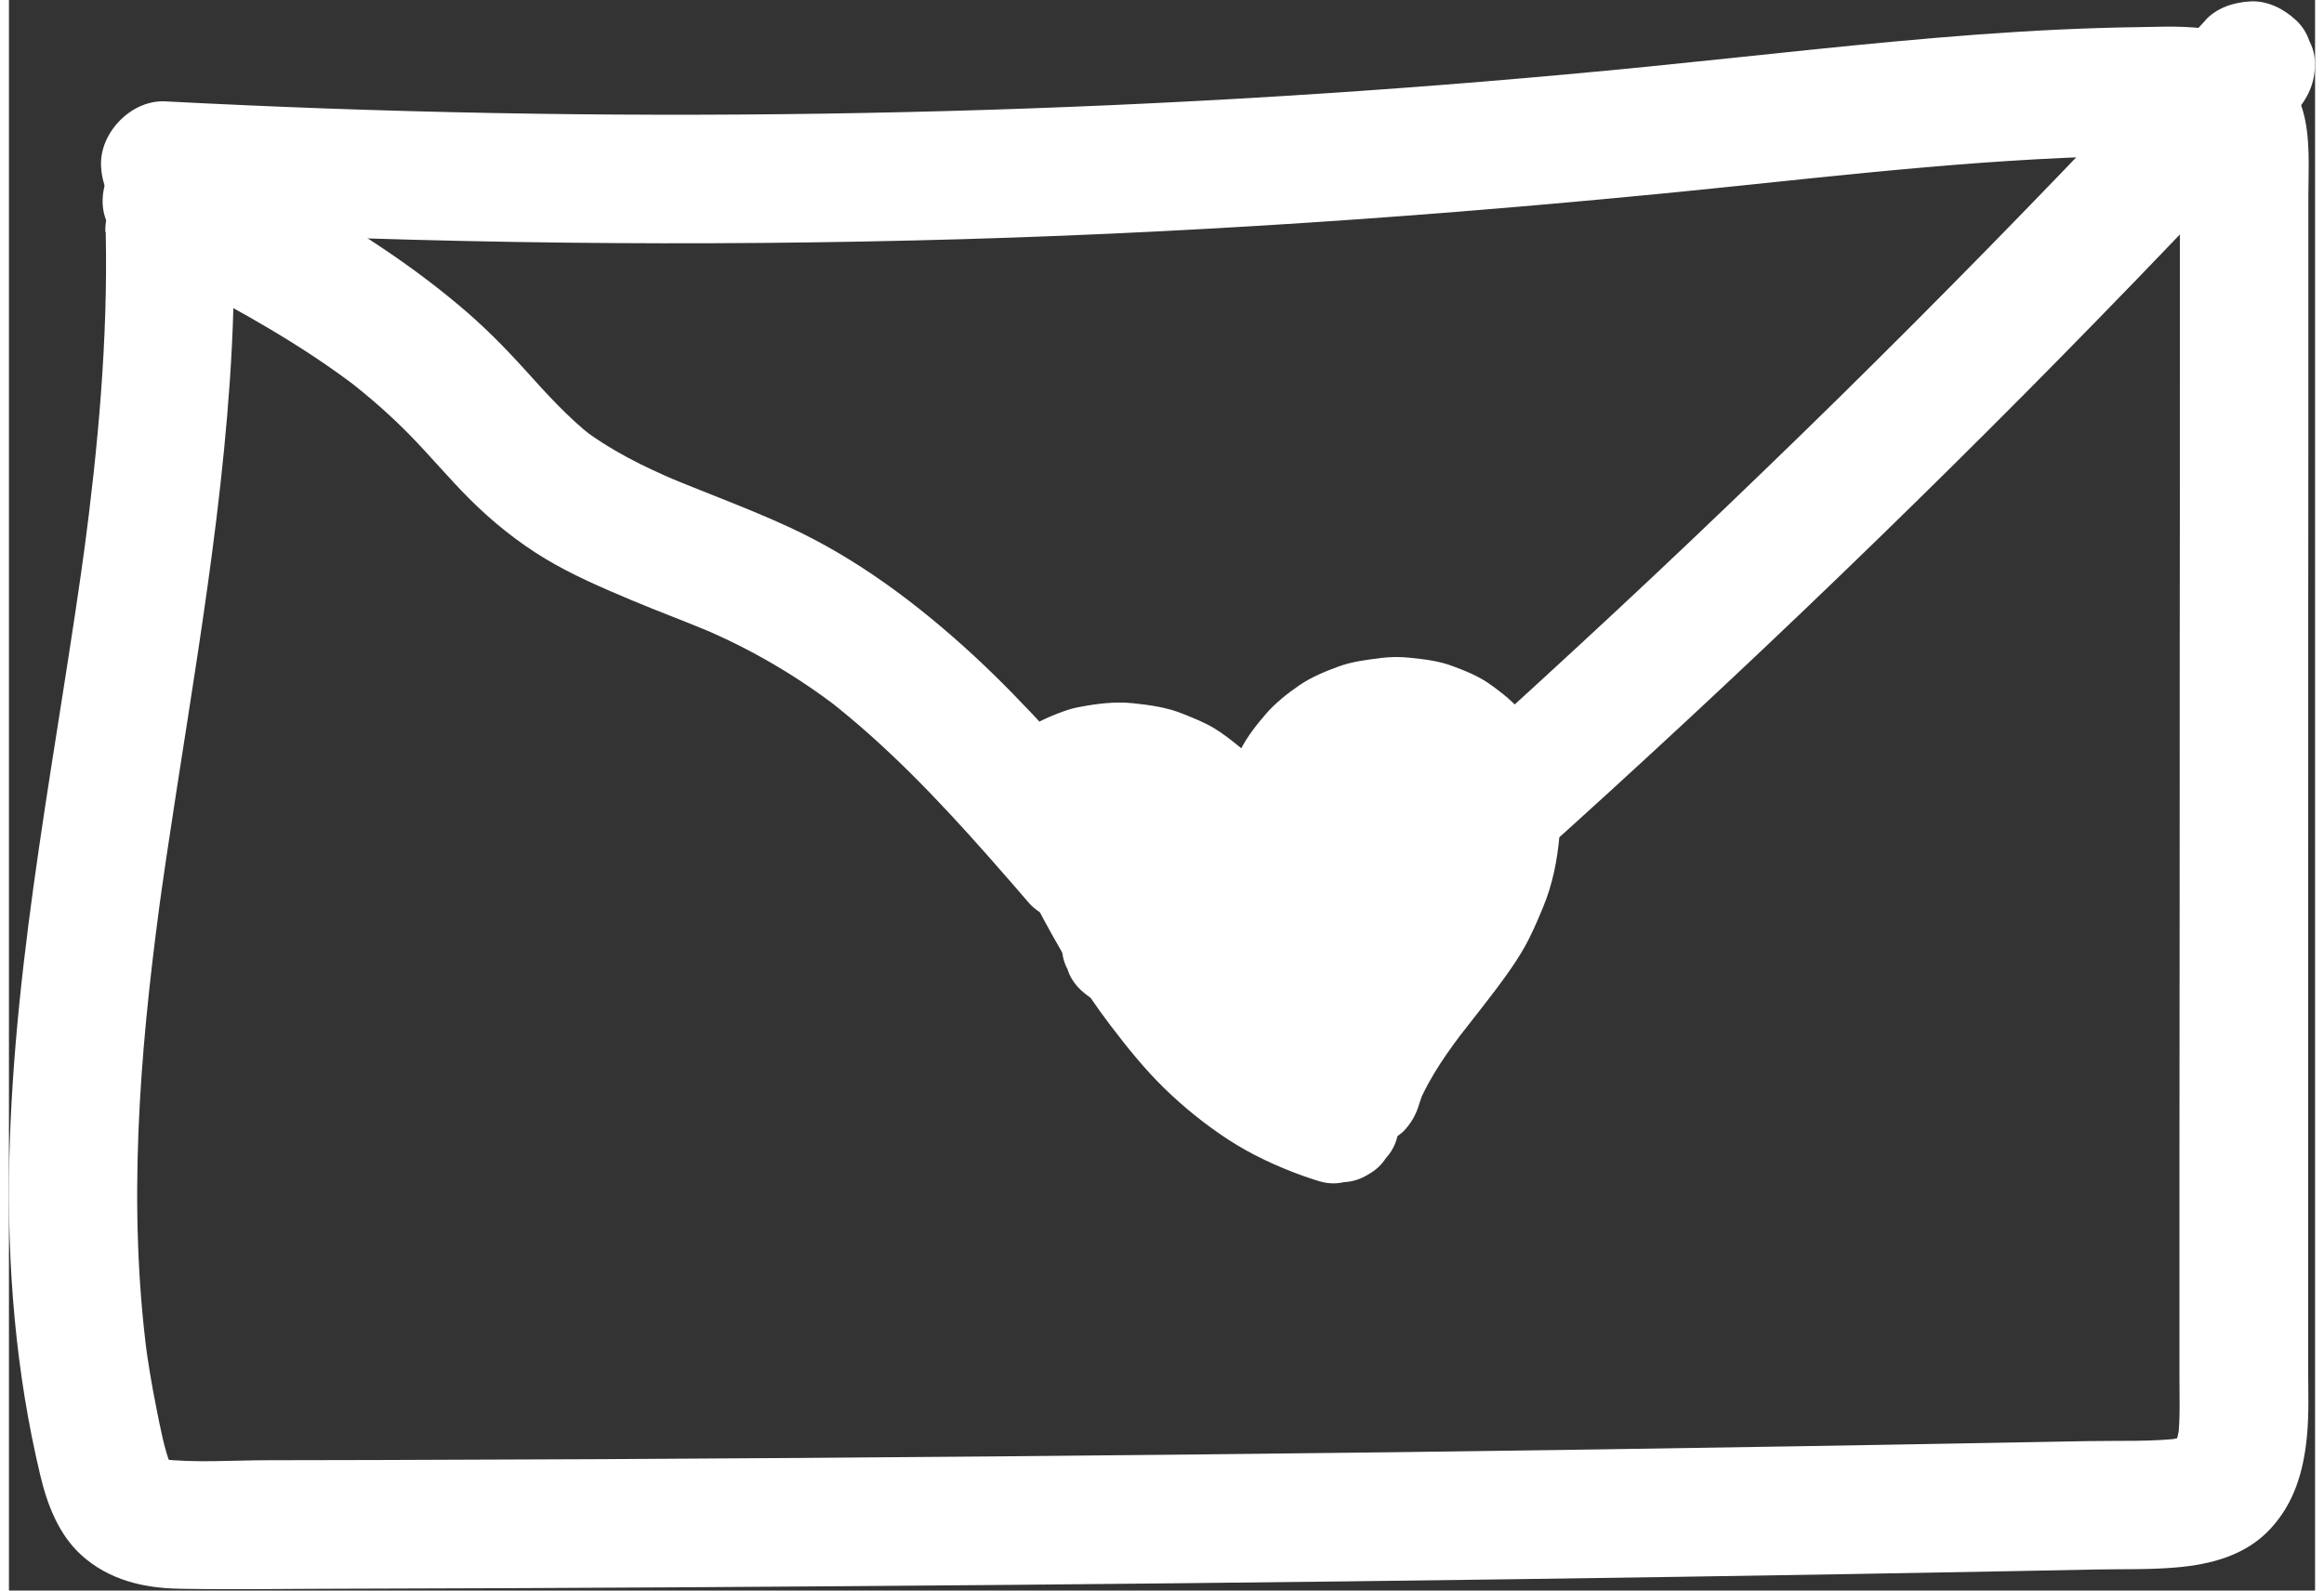 <?xml version="1.0" encoding="UTF-8"?>
<svg xmlns="http://www.w3.org/2000/svg" xmlns:xlink="http://www.w3.org/1999/xlink" width="130px" height="89px" viewBox="0 0 129 89" version="1.1">
<rect x="0" y="0" width="129" height="89" fill="#333333" stroke="none"/>
<g id="surface1">
<path style=" stroke:none;fill-rule:nonzero;fill:rgb(100%,100%,100%);fill-opacity:1;" d="M 5.414 12.973 C 5.543 19.004 4.984 25.027 4.188 30.996 L 4.316 30.039 C 2.758 41.637 0.285 53.176 0.02 64.91 C -0.109 70.824 0.375 76.805 1.758 82.57 C 2.145 84.195 2.785 85.867 4.051 87.016 C 5.598 88.414 7.535 88.867 9.574 88.898 C 12.645 88.953 15.723 88.898 18.793 88.895 C 31.23 88.867 43.668 88.789 56.109 88.68 C 68.547 88.57 80.988 88.422 93.426 88.23 C 99.684 88.137 105.945 88.027 112.203 87.91 C 113.723 87.883 115.234 87.855 116.75 87.82 C 118.27 87.793 119.77 87.836 121.266 87.703 C 123.191 87.535 125.121 87.027 126.488 85.559 C 127.844 84.105 128.352 82.324 128.543 80.398 C 128.672 79.086 128.613 77.754 128.613 76.445 C 128.613 74.844 128.613 73.246 128.613 71.641 C 128.613 68.523 128.613 65.406 128.613 62.285 C 128.613 56.051 128.613 49.809 128.617 43.574 C 128.617 37.34 128.617 31.098 128.625 24.863 C 128.625 21.742 128.625 18.629 128.625 15.508 C 128.625 13.992 128.625 12.469 128.625 10.953 C 128.625 9.438 128.762 7.66 128.297 6.125 C 127.664 4.02 126.105 2.504 124.023 1.863 C 122.512 1.398 120.824 1.488 119.258 1.516 C 116.188 1.555 113.117 1.711 110.051 1.938 C 103.918 2.395 97.809 3.117 91.691 3.727 C 79.414 4.949 67.098 5.754 54.762 6.145 C 42.43 6.535 30.078 6.512 17.75 6.07 C 14.746 5.961 11.746 5.828 8.742 5.672 C 6.863 5.578 5.074 7.402 5.152 9.273 C 5.242 11.309 6.734 12.77 8.742 12.871 C 23.59 13.641 38.477 13.812 53.336 13.383 C 68.199 12.953 83.016 11.848 97.805 10.289 C 101.957 9.852 106.117 9.422 110.285 9.113 C 112.324 8.965 114.367 8.848 116.418 8.773 C 118.469 8.699 120.422 8.52 122.363 8.773 L 121.41 8.645 C 121.762 8.699 122.102 8.781 122.438 8.91 L 121.578 8.547 C 121.68 8.594 121.781 8.648 121.887 8.699 C 122.391 8.945 121.383 8.199 121.641 8.492 C 121.898 8.785 121.246 7.816 121.41 8.172 C 121.469 8.301 121.551 8.426 121.613 8.555 L 121.254 7.695 C 121.383 8.027 121.457 8.363 121.512 8.719 L 121.383 7.762 C 121.496 8.812 121.438 9.887 121.438 10.938 C 121.438 12.141 121.438 13.336 121.438 14.535 C 121.438 16.934 121.438 19.34 121.438 21.734 C 121.438 26.535 121.438 31.328 121.43 36.129 C 121.43 45.727 121.422 55.32 121.414 64.914 C 121.414 67.633 121.414 70.352 121.414 73.07 C 121.414 74.387 121.414 75.707 121.414 77.031 C 121.414 78.207 121.465 79.395 121.328 80.562 L 121.457 79.605 C 121.387 80.117 121.273 80.609 121.082 81.086 L 121.441 80.227 C 121.375 80.379 121.301 80.52 121.219 80.672 C 121.074 80.891 121.109 80.863 121.312 80.574 C 121.531 80.301 121.559 80.27 121.387 80.465 L 121.273 80.59 C 121.008 80.82 121.109 80.746 121.586 80.355 C 121.441 80.379 121.23 80.562 121.094 80.621 L 121.953 80.262 C 121.539 80.434 121.117 80.527 120.672 80.594 L 121.625 80.465 C 119.855 80.684 118.031 80.602 116.246 80.637 C 114.465 80.672 112.578 80.703 110.746 80.738 C 107.078 80.809 103.414 80.867 99.742 80.93 C 92.328 81.055 84.914 81.164 77.5 81.258 C 62.672 81.441 47.836 81.57 33.008 81.648 C 28.859 81.668 24.715 81.68 20.57 81.695 C 18.531 81.695 16.504 81.703 14.469 81.707 C 12.492 81.707 10.445 81.867 8.477 81.641 L 9.43 81.77 C 9.047 81.715 8.68 81.625 8.32 81.488 L 9.18 81.852 C 9.02 81.785 8.836 81.648 8.68 81.594 C 9.125 81.961 9.246 82.051 9.043 81.867 C 8.973 81.805 8.914 81.742 8.852 81.676 C 8.914 81.633 9.402 82.535 8.992 81.812 C 8.906 81.652 8.832 81.484 8.754 81.32 L 9.117 82.18 C 8.68 81.082 8.469 79.891 8.238 78.738 C 7.988 77.496 7.781 76.238 7.613 74.98 L 7.742 75.938 C 6.637 67.559 7.297 59.09 8.41 50.754 L 8.277 51.707 C 9.641 41.586 11.656 31.535 12.355 21.332 C 12.547 18.551 12.629 15.766 12.57 12.98 C 12.527 11.102 10.949 9.293 8.98 9.383 C 7.012 9.469 5.352 10.965 5.391 12.98 Z M 5.414 12.973 "/>
<path style=" stroke:none;fill-rule:nonzero;fill:rgb(100%,100%,100%);fill-opacity:1;" d="M 7.02 14.324 C 10.422 16.074 13.84 17.82 17.035 19.938 C 17.934 20.531 18.812 21.16 19.668 21.816 L 18.941 21.258 C 20.172 22.215 21.344 23.238 22.434 24.352 C 23.523 25.465 24.594 26.742 25.73 27.883 C 27.016 29.172 28.453 30.332 30.012 31.27 C 31.57 32.203 33.164 32.879 34.797 33.57 C 36.383 34.238 38 34.832 39.586 35.504 L 38.727 35.141 C 41.512 36.32 44.098 37.832 46.496 39.684 L 45.766 39.121 C 49.074 41.691 51.969 44.734 54.738 47.863 C 55.531 48.758 56.312 49.66 57.09 50.562 C 57.414 50.91 57.797 51.16 58.246 51.305 C 58.676 51.531 59.133 51.633 59.629 51.613 C 60.508 51.613 61.562 51.223 62.168 50.562 C 62.773 49.898 63.266 48.977 63.215 48.012 L 63.086 47.059 C 62.918 46.449 62.609 45.918 62.168 45.473 C 59.559 42.461 56.938 39.441 54.02 36.73 C 50.906 33.852 47.453 31.246 43.594 29.473 C 41.293 28.414 38.918 27.559 36.59 26.578 L 37.445 26.938 C 35.512 26.121 33.613 25.184 31.945 23.895 L 32.672 24.453 C 31.277 23.367 30.086 22.043 28.902 20.73 C 27.719 19.418 26.512 18.203 25.176 17.086 C 22.297 14.668 19.145 12.645 15.855 10.836 C 14.133 9.887 12.391 8.992 10.648 8.098 C 9.789 7.66 8.836 7.469 7.883 7.734 C 7.055 7.969 6.148 8.609 5.738 9.387 C 5.297 10.223 5.078 11.23 5.379 12.16 C 5.656 13.02 6.195 13.887 7.027 14.312 Z M 7.02 14.324 "/>
<path style=" stroke:none;fill-rule:nonzero;fill:rgb(100%,100%,100%);fill-opacity:1;" d="M 122.871 1.137 C 120.223 3.992 117.547 6.82 114.852 9.625 C 112.148 12.434 109.426 15.215 106.676 17.973 C 103.926 20.73 101.148 23.469 98.34 26.176 C 95.535 28.887 92.73 31.555 89.887 34.203 C 87.039 36.855 84.152 39.504 81.254 42.121 C 80.898 42.441 80.543 42.762 80.184 43.074 C 79.836 43.402 79.586 43.785 79.441 44.238 C 79.215 44.668 79.113 45.125 79.137 45.625 C 79.113 46.121 79.215 46.578 79.441 47.008 C 79.586 47.453 79.836 47.844 80.184 48.172 C 80.863 48.801 81.762 49.27 82.723 49.223 L 83.676 49.094 C 84.281 48.922 84.812 48.613 85.254 48.172 C 88.164 45.57 91.043 42.934 93.902 40.277 C 96.762 37.621 99.594 34.941 102.406 32.23 C 105.211 29.527 107.996 26.797 110.754 24.043 C 113.512 21.293 116.219 18.531 118.922 15.738 C 121.625 12.938 124.309 10.117 126.965 7.27 C 127.293 6.922 127.609 6.574 127.938 6.227 C 128.578 5.535 128.988 4.641 128.988 3.68 C 129.008 3.18 128.906 2.723 128.68 2.293 C 128.535 1.848 128.285 1.461 127.938 1.133 C 127.258 0.504 126.359 0.031 125.398 0.078 C 124.438 0.129 123.512 0.43 122.859 1.133 Z M 122.871 1.137 "/>
<path style=" stroke:none;fill-rule:nonzero;fill:rgb(100%,100%,100%);fill-opacity:1;" d="M 75.172 59.117 C 74.613 58.953 74.062 58.758 73.523 58.531 L 74.383 58.891 C 73.062 58.332 71.828 57.594 70.691 56.715 L 71.422 57.273 C 69.863 56.066 68.512 54.617 67.309 53.059 L 67.867 53.793 C 66.035 51.406 64.543 48.773 63.184 46.086 C 62.801 45.336 62.398 44.586 62.066 43.812 L 62.426 44.676 C 62.316 44.414 62.234 44.156 62.195 43.875 L 62.324 44.832 C 62.312 44.703 62.305 44.57 62.324 44.441 L 62.195 45.398 C 62.207 45.289 62.234 45.188 62.277 45.078 L 61.918 45.938 C 61.957 45.848 61.996 45.766 62.059 45.691 L 61.5 46.422 C 61.57 46.332 61.652 46.258 61.738 46.184 L 61.012 46.742 C 61.168 46.629 61.332 46.539 61.508 46.457 L 60.648 46.82 C 61.125 46.621 61.637 46.492 62.156 46.414 L 61.203 46.547 C 61.809 46.465 62.422 46.465 63.027 46.547 L 62.074 46.414 C 62.68 46.496 63.266 46.656 63.828 46.895 L 62.973 46.531 C 63.477 46.742 63.953 47.016 64.387 47.352 L 63.66 46.793 C 64.43 47.391 65.027 48.164 65.621 48.93 C 65.918 49.312 66.219 49.699 66.539 50.062 C 67.043 50.629 67.621 51.086 68.234 51.543 C 68.887 52.027 69.672 52.371 70.445 52.598 C 71.672 52.949 73.043 52.57 73.941 51.676 C 74.852 50.758 75.191 49.422 74.859 48.172 C 74.777 47.863 74.715 47.555 74.676 47.242 L 74.805 48.199 C 74.715 47.535 74.715 46.859 74.805 46.195 L 74.676 47.152 C 74.766 46.492 74.941 45.844 75.191 45.227 L 74.832 46.086 C 75.062 45.543 75.363 45.023 75.73 44.551 L 75.172 45.281 C 75.5 44.867 75.875 44.488 76.297 44.16 L 75.566 44.723 C 75.969 44.414 76.406 44.168 76.859 43.973 L 76.004 44.332 C 76.535 44.105 77.086 43.965 77.656 43.883 L 76.703 44.012 C 77.289 43.938 77.883 43.93 78.469 44.012 L 77.516 43.883 C 78.039 43.949 78.555 44.086 79.055 44.297 L 78.195 43.938 C 78.605 44.113 78.984 44.332 79.34 44.605 L 78.609 44.047 C 78.945 44.305 79.238 44.605 79.504 44.941 L 78.945 44.211 C 79.215 44.566 79.441 44.953 79.617 45.363 L 79.258 44.504 C 79.453 44.977 79.586 45.465 79.652 45.98 L 79.523 45.023 C 79.613 45.711 79.598 46.414 79.508 47.105 L 79.637 46.148 C 79.508 47.098 79.23 48.027 78.863 48.91 L 79.223 48.047 C 78.582 49.551 77.629 50.867 76.645 52.16 L 77.203 51.43 C 75.73 53.34 74.102 55.199 73.008 57.363 C 72.605 58.16 72.25 58.996 71.973 59.84 C 71.824 60.32 71.801 60.797 71.91 61.277 C 71.93 61.754 72.074 62.199 72.332 62.613 C 72.559 63.031 72.863 63.371 73.258 63.625 C 73.605 63.945 74.016 64.156 74.477 64.266 L 75.43 64.398 C 76.078 64.398 76.684 64.234 77.242 63.906 L 77.969 63.344 C 78.414 62.895 78.719 62.367 78.891 61.762 C 78.977 61.48 79.082 61.207 79.195 60.934 L 78.836 61.793 C 79.508 60.191 80.531 58.777 81.586 57.402 L 81.027 58.133 C 81.953 56.934 82.914 55.758 83.793 54.523 C 84.133 54.043 84.461 53.559 84.75 53.047 C 85.168 52.316 85.488 51.551 85.812 50.773 C 86.352 49.477 86.617 48.121 86.738 46.715 C 86.789 46.203 86.789 45.68 86.734 45.164 C 86.645 44.359 86.551 43.539 86.262 42.77 C 85.977 41.996 85.672 41.258 85.188 40.609 C 84.859 40.172 84.539 39.723 84.152 39.34 C 83.766 38.957 83.316 38.629 82.879 38.309 C 82.238 37.844 81.477 37.539 80.742 37.266 C 79.973 36.977 79.141 36.883 78.332 36.801 C 77.82 36.746 77.305 36.754 76.793 36.812 C 75.961 36.918 75.152 37.012 74.367 37.297 C 73.625 37.57 72.855 37.887 72.195 38.336 C 71.535 38.789 70.844 39.328 70.305 39.957 C 69.773 40.57 69.254 41.238 68.883 41.969 C 68.621 42.469 68.41 43 68.207 43.527 C 68.113 43.773 68.031 44.023 67.961 44.277 C 67.895 44.531 67.832 44.812 67.793 45.078 C 67.703 45.645 67.613 46.219 67.582 46.793 C 67.531 47.645 67.656 48.484 67.785 49.324 C 67.824 49.586 67.879 49.844 67.949 50.098 C 69.418 48.621 70.891 47.145 72.359 45.672 C 72.203 45.625 72.047 45.57 71.898 45.508 L 72.754 45.871 C 72.414 45.719 72.102 45.527 71.809 45.301 L 72.539 45.863 C 71.586 45.109 70.91 44.086 70.156 43.156 C 69.766 42.68 69.352 42.207 68.875 41.82 C 68.398 41.43 67.914 41.043 67.383 40.727 C 66.852 40.414 66.262 40.18 65.688 39.949 C 64.781 39.578 63.828 39.449 62.863 39.348 C 61.895 39.246 60.91 39.367 59.949 39.547 C 59.621 39.605 59.301 39.688 58.988 39.805 C 58.559 39.957 58.137 40.133 57.73 40.332 C 57.652 40.371 57.578 40.414 57.504 40.461 C 57.191 40.664 56.879 40.91 56.598 41.156 C 56.266 41.449 55.98 41.828 55.773 42.215 C 55.688 42.379 55.613 42.59 55.543 42.75 C 55.477 42.906 55.395 43.082 55.332 43.254 C 55.215 43.602 55.168 44.25 55.148 44.457 C 55.113 44.914 55.215 45.398 55.285 45.836 C 55.312 46.02 55.367 46.203 55.426 46.383 C 55.746 47.277 56.184 48.129 56.613 48.984 C 56.898 49.559 57.191 50.129 57.484 50.699 C 58.09 51.852 58.723 52.992 59.398 54.105 C 60.07 55.219 60.793 56.289 61.574 57.32 C 62.516 58.559 63.48 59.766 64.594 60.859 C 65.695 61.938 66.914 62.922 68.199 63.762 C 69.488 64.602 70.902 65.258 72.348 65.781 C 72.645 65.891 72.953 65.988 73.258 66.082 C 73.734 66.234 74.211 66.254 74.688 66.145 C 75.164 66.125 75.609 65.98 76.023 65.723 C 76.438 65.496 76.777 65.188 77.031 64.793 C 77.352 64.445 77.562 64.035 77.672 63.57 L 77.801 62.613 C 77.801 61.965 77.637 61.359 77.309 60.797 L 76.75 60.066 C 76.301 59.625 75.777 59.316 75.172 59.145 L 75.164 59.145 Z M 75.172 59.117 "/>
<path style=" stroke:none;fill-rule:nonzero;fill:rgb(100%,100%,100%);fill-opacity:1;" d="M 65.035 55.395 C 65.824 54.598 66.613 53.797 67.402 53 C 67.793 52.602 68.188 52.207 68.574 51.816 C 68.93 51.457 69.277 51.074 69.672 50.758 L 68.941 51.32 C 69.086 51.211 69.227 51.121 69.391 51.047 L 68.535 51.406 C 68.672 51.352 68.805 51.312 68.949 51.293 L 67.996 51.422 C 68.133 51.406 68.262 51.406 68.391 51.422 L 67.438 51.293 C 67.602 51.312 67.766 51.359 67.914 51.43 L 67.055 51.066 C 67.215 51.133 67.355 51.223 67.492 51.324 L 66.766 50.766 C 66.926 50.895 67.078 51.039 67.207 51.203 L 66.648 50.473 C 66.777 50.637 66.879 50.812 66.961 51.012 L 66.602 50.152 C 66.684 50.348 66.73 50.562 66.766 50.773 L 66.633 49.816 C 66.676 50.152 66.668 50.484 66.633 50.812 L 66.766 49.859 C 66.684 50.465 66.5 51.059 66.309 51.648 L 66.18 52.602 C 66.156 53.102 66.262 53.559 66.484 53.988 C 66.566 54.297 66.723 54.555 66.949 54.781 C 67.199 55.172 67.531 55.484 67.957 55.711 L 68.812 56.07 L 69.766 56.203 C 70.262 56.223 70.719 56.121 71.148 55.895 C 71.59 55.75 71.98 55.5 72.305 55.148 C 74.422 52.652 76.711 50.309 79.156 48.129 C 79.852 47.508 80.559 46.906 81.273 46.32 C 79.23 45.473 77.188 44.625 75.152 43.773 C 75.145 44.504 75.09 45.234 74.988 45.957 L 75.117 45 C 74.895 46.648 74.449 48.266 73.805 49.797 L 74.164 48.938 C 73.52 50.457 72.68 51.898 71.672 53.211 L 72.23 52.48 C 71.77 53.082 71.266 53.656 70.734 54.199 L 70.176 54.93 L 69.812 55.793 L 69.684 56.75 C 69.664 57.246 69.766 57.703 69.992 58.133 C 70.074 58.441 70.23 58.703 70.453 58.926 C 70.609 59.199 70.828 59.41 71.102 59.574 C 71.324 59.801 71.59 59.949 71.891 60.039 C 72.32 60.266 72.777 60.367 73.273 60.348 C 73.824 60.312 74.383 60.25 74.922 60.113 C 75.457 59.977 75.949 59.738 76.434 59.516 C 76.648 59.41 76.855 59.289 77.051 59.152 C 77.473 58.844 77.91 58.531 78.285 58.16 C 78.66 57.793 78.973 57.355 79.27 56.926 C 79.406 56.734 79.531 56.531 79.625 56.316 C 79.836 55.859 80.074 55.348 80.203 54.844 C 80.332 54.305 80.406 53.742 80.422 53.191 C 80.449 51.934 79.715 50.711 78.645 50.082 C 78.086 49.754 77.48 49.59 76.832 49.59 C 76.188 49.59 75.582 49.754 75.023 50.082 C 72.605 51.324 70.188 52.562 67.77 53.805 C 67.355 54.031 67.016 54.336 66.766 54.734 C 66.445 55.082 66.234 55.492 66.125 55.957 C 65.973 56.434 65.953 56.91 66.062 57.391 C 66.082 57.867 66.227 58.312 66.484 58.73 C 66.98 59.5 67.711 60.168 68.629 60.383 L 69.582 60.512 C 70.23 60.512 70.836 60.348 71.395 60.02 C 73.812 58.777 76.227 57.539 78.645 56.297 C 76.848 55.258 75.051 54.227 73.246 53.191 C 73.246 53.305 73.23 53.422 73.219 53.539 L 73.348 52.582 C 73.309 52.883 73.227 53.168 73.109 53.449 L 73.469 52.59 C 73.34 52.883 73.176 53.156 72.988 53.414 L 73.547 52.684 C 73.332 52.957 73.09 53.195 72.824 53.41 L 73.551 52.848 C 73.281 53.059 72.98 53.23 72.668 53.367 L 73.523 53.004 C 73.238 53.121 72.938 53.211 72.633 53.25 L 73.586 53.121 C 73.484 53.137 73.383 53.141 73.273 53.148 C 74.117 55.199 74.961 57.246 75.812 59.289 C 76.684 58.402 77.465 57.418 78.195 56.406 C 78.762 55.637 79.266 54.816 79.707 53.969 C 80.273 52.883 80.75 51.75 81.156 50.594 C 81.469 49.699 81.715 48.777 81.891 47.844 C 82.145 46.504 82.312 45.133 82.328 43.766 L 82.199 42.809 L 81.836 41.949 L 81.281 41.219 C 80.953 40.871 80.57 40.617 80.121 40.473 C 79.844 40.309 79.543 40.227 79.215 40.227 C 78.898 40.141 78.582 40.141 78.262 40.227 C 77.938 40.227 77.637 40.309 77.359 40.473 C 76.914 40.617 76.527 40.871 76.199 41.219 C 73.668 43.293 71.277 45.555 69.066 47.965 C 68.438 48.648 67.824 49.34 67.234 50.047 C 69.227 51.215 71.23 52.383 73.23 53.551 C 73.387 53.074 73.539 52.598 73.633 52.098 C 73.734 51.566 73.816 51.02 73.844 50.473 C 73.871 49.926 73.777 49.371 73.688 48.848 C 73.652 48.637 73.605 48.43 73.523 48.227 C 73.348 47.789 73.191 47.305 72.91 46.914 C 72.332 46.109 71.746 45.426 70.863 44.934 C 70.059 44.484 69.031 44.148 68.09 44.211 C 67.711 44.238 67.309 44.293 66.934 44.367 C 66.844 44.387 66.758 44.414 66.676 44.441 C 66.301 44.578 65.906 44.73 65.559 44.934 C 65.211 45.137 64.871 45.438 64.594 45.664 C 64.223 45.957 63.902 46.312 63.57 46.648 C 63.203 47.016 62.844 47.387 62.473 47.754 C 61.637 48.602 60.793 49.453 59.957 50.301 C 59.609 50.629 59.355 51.012 59.215 51.461 C 58.988 51.895 58.887 52.352 58.906 52.848 C 58.887 53.348 58.988 53.805 59.215 54.234 C 59.355 54.68 59.609 55.066 59.957 55.395 C 60.637 56.023 61.535 56.496 62.496 56.449 L 63.449 56.316 C 64.055 56.148 64.586 55.84 65.027 55.395 Z M 65.035 55.395 "/>
</g>
</svg>
